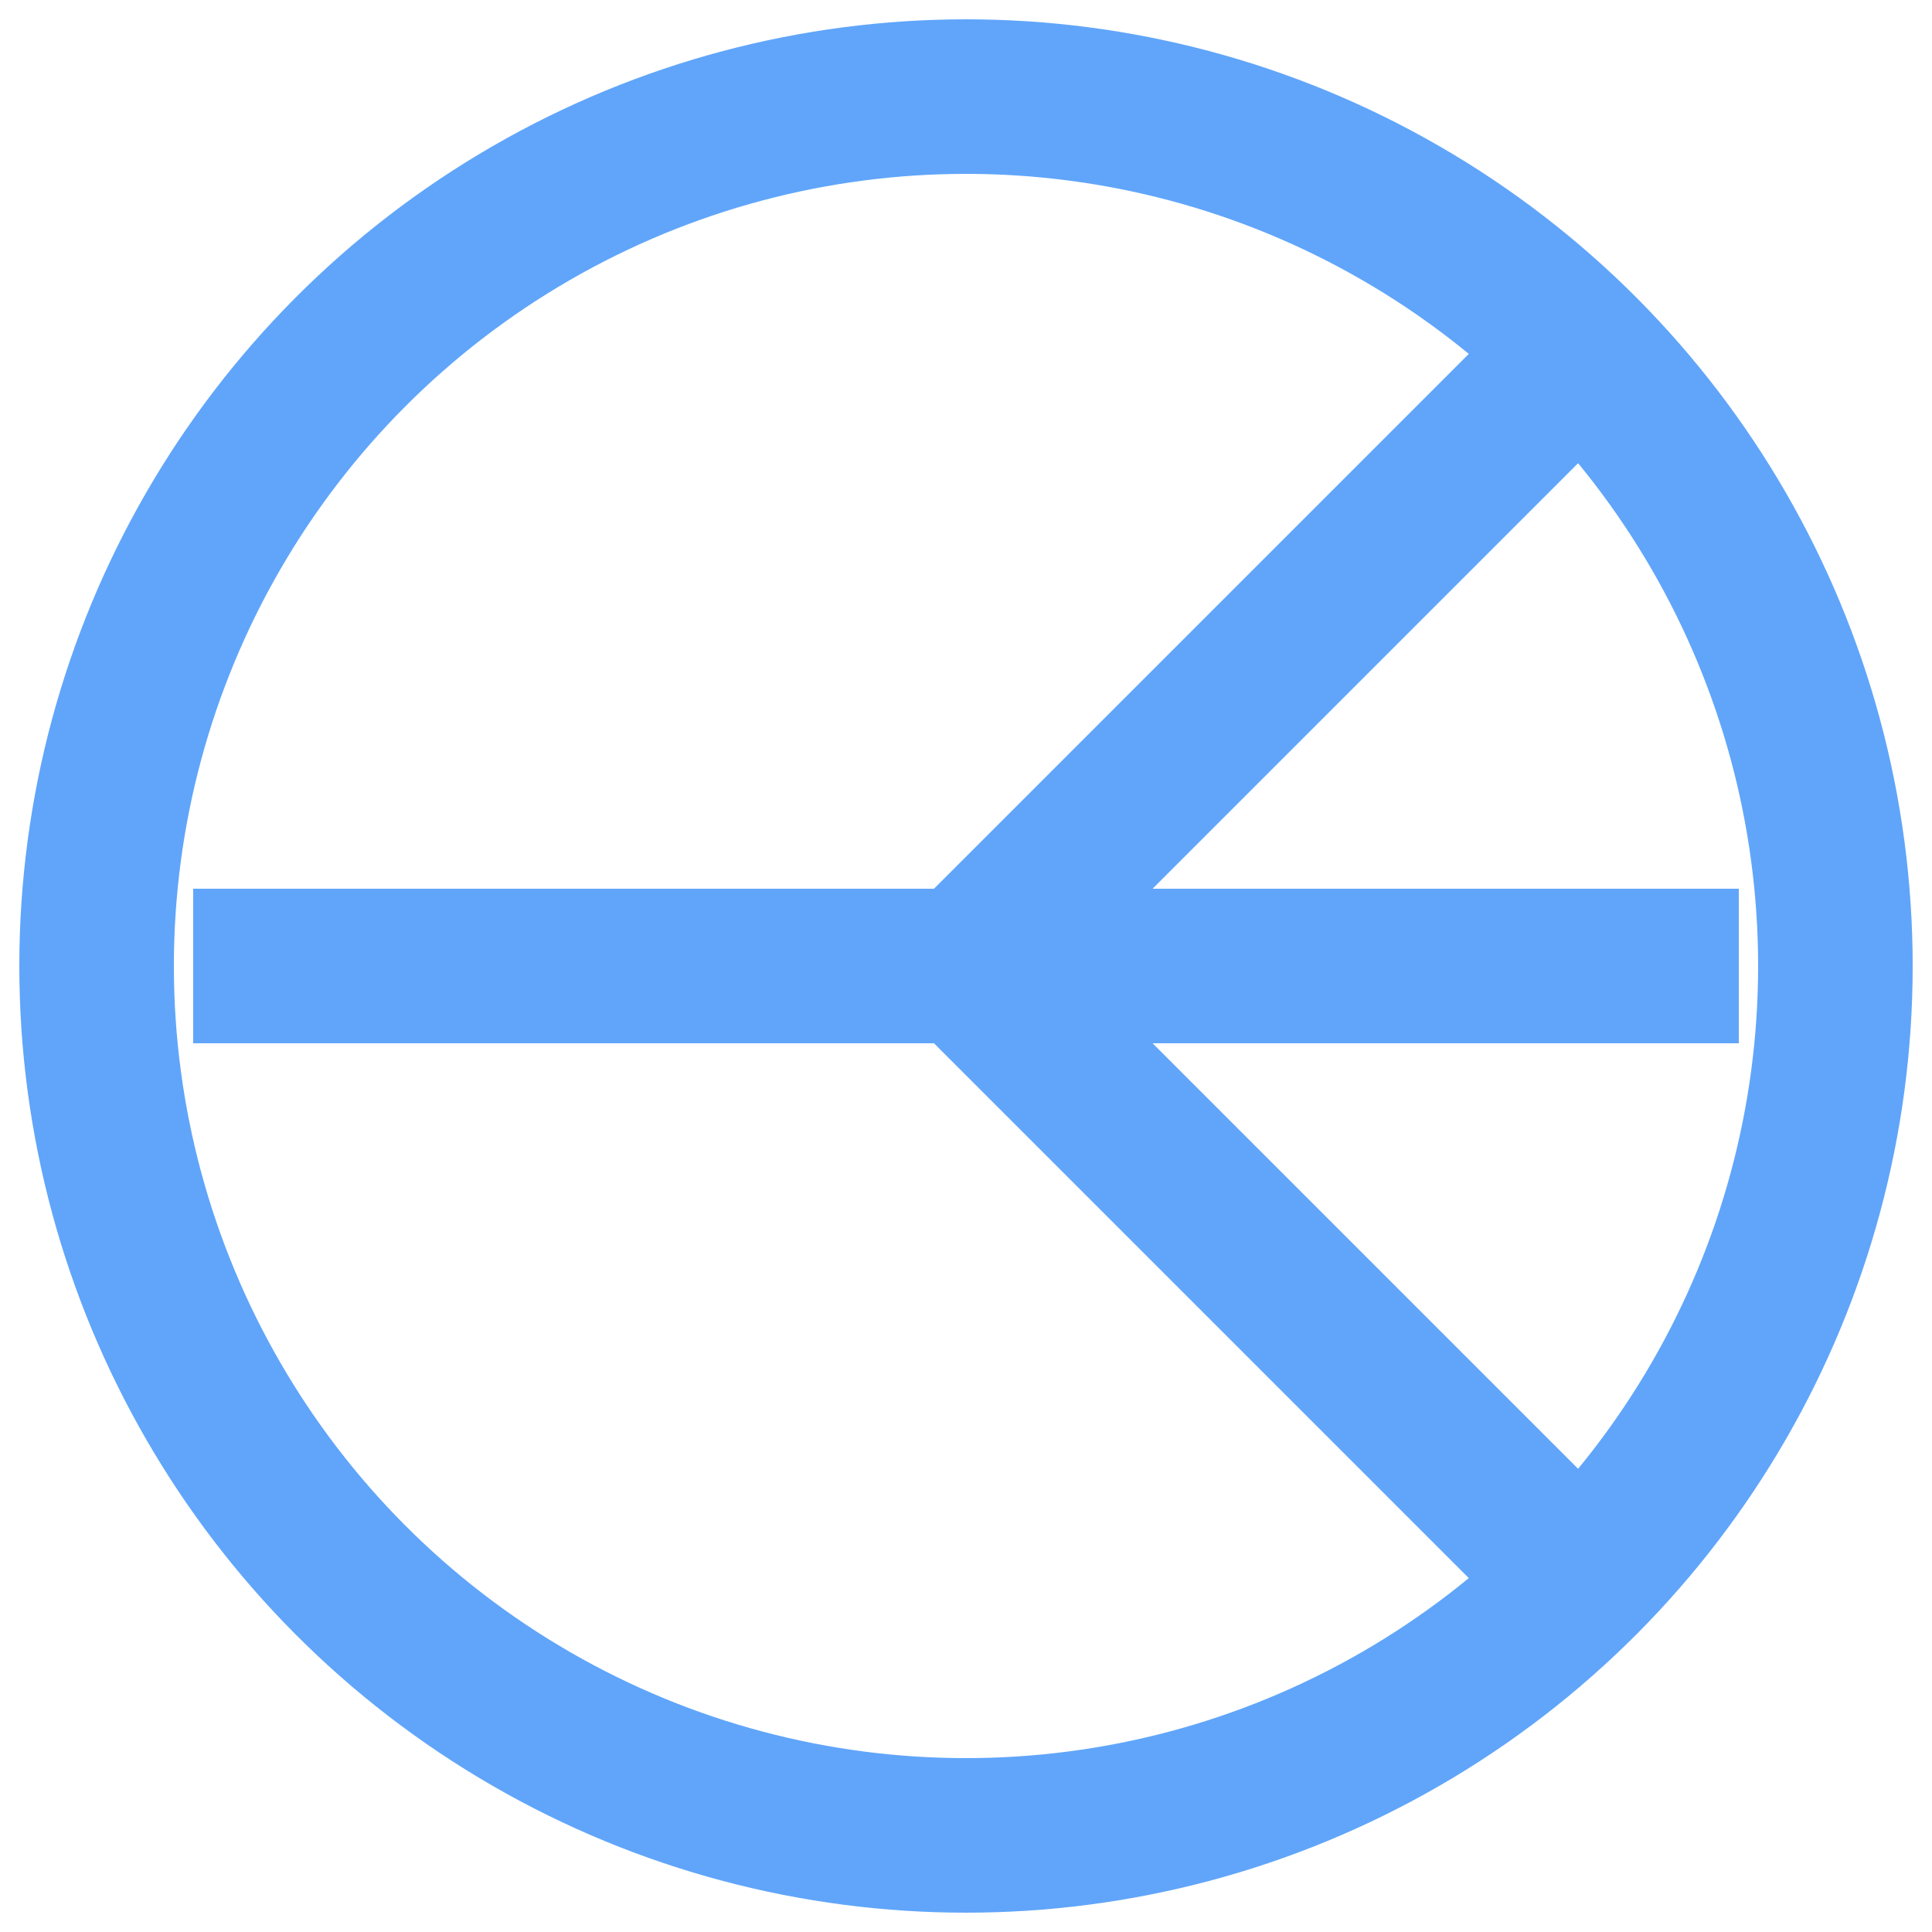 <svg width="100" height="100" viewBox="0 0 100 100" fill="none" xmlns="http://www.w3.org/2000/svg">
  <circle cx="50" cy="50" r="45" stroke="#60a5fa" stroke-width="8" />
  <line x1="10" y1="50" x2="90" y2="50" stroke="#60a5fa" stroke-width="8" />
  <line x1="50" y1="50" x2="80" y2="20" stroke="#60a5fa" stroke-width="8" />
  <line x1="50" y1="50" x2="80" y2="80" stroke="#60a5fa" stroke-width="8" />
</svg> 